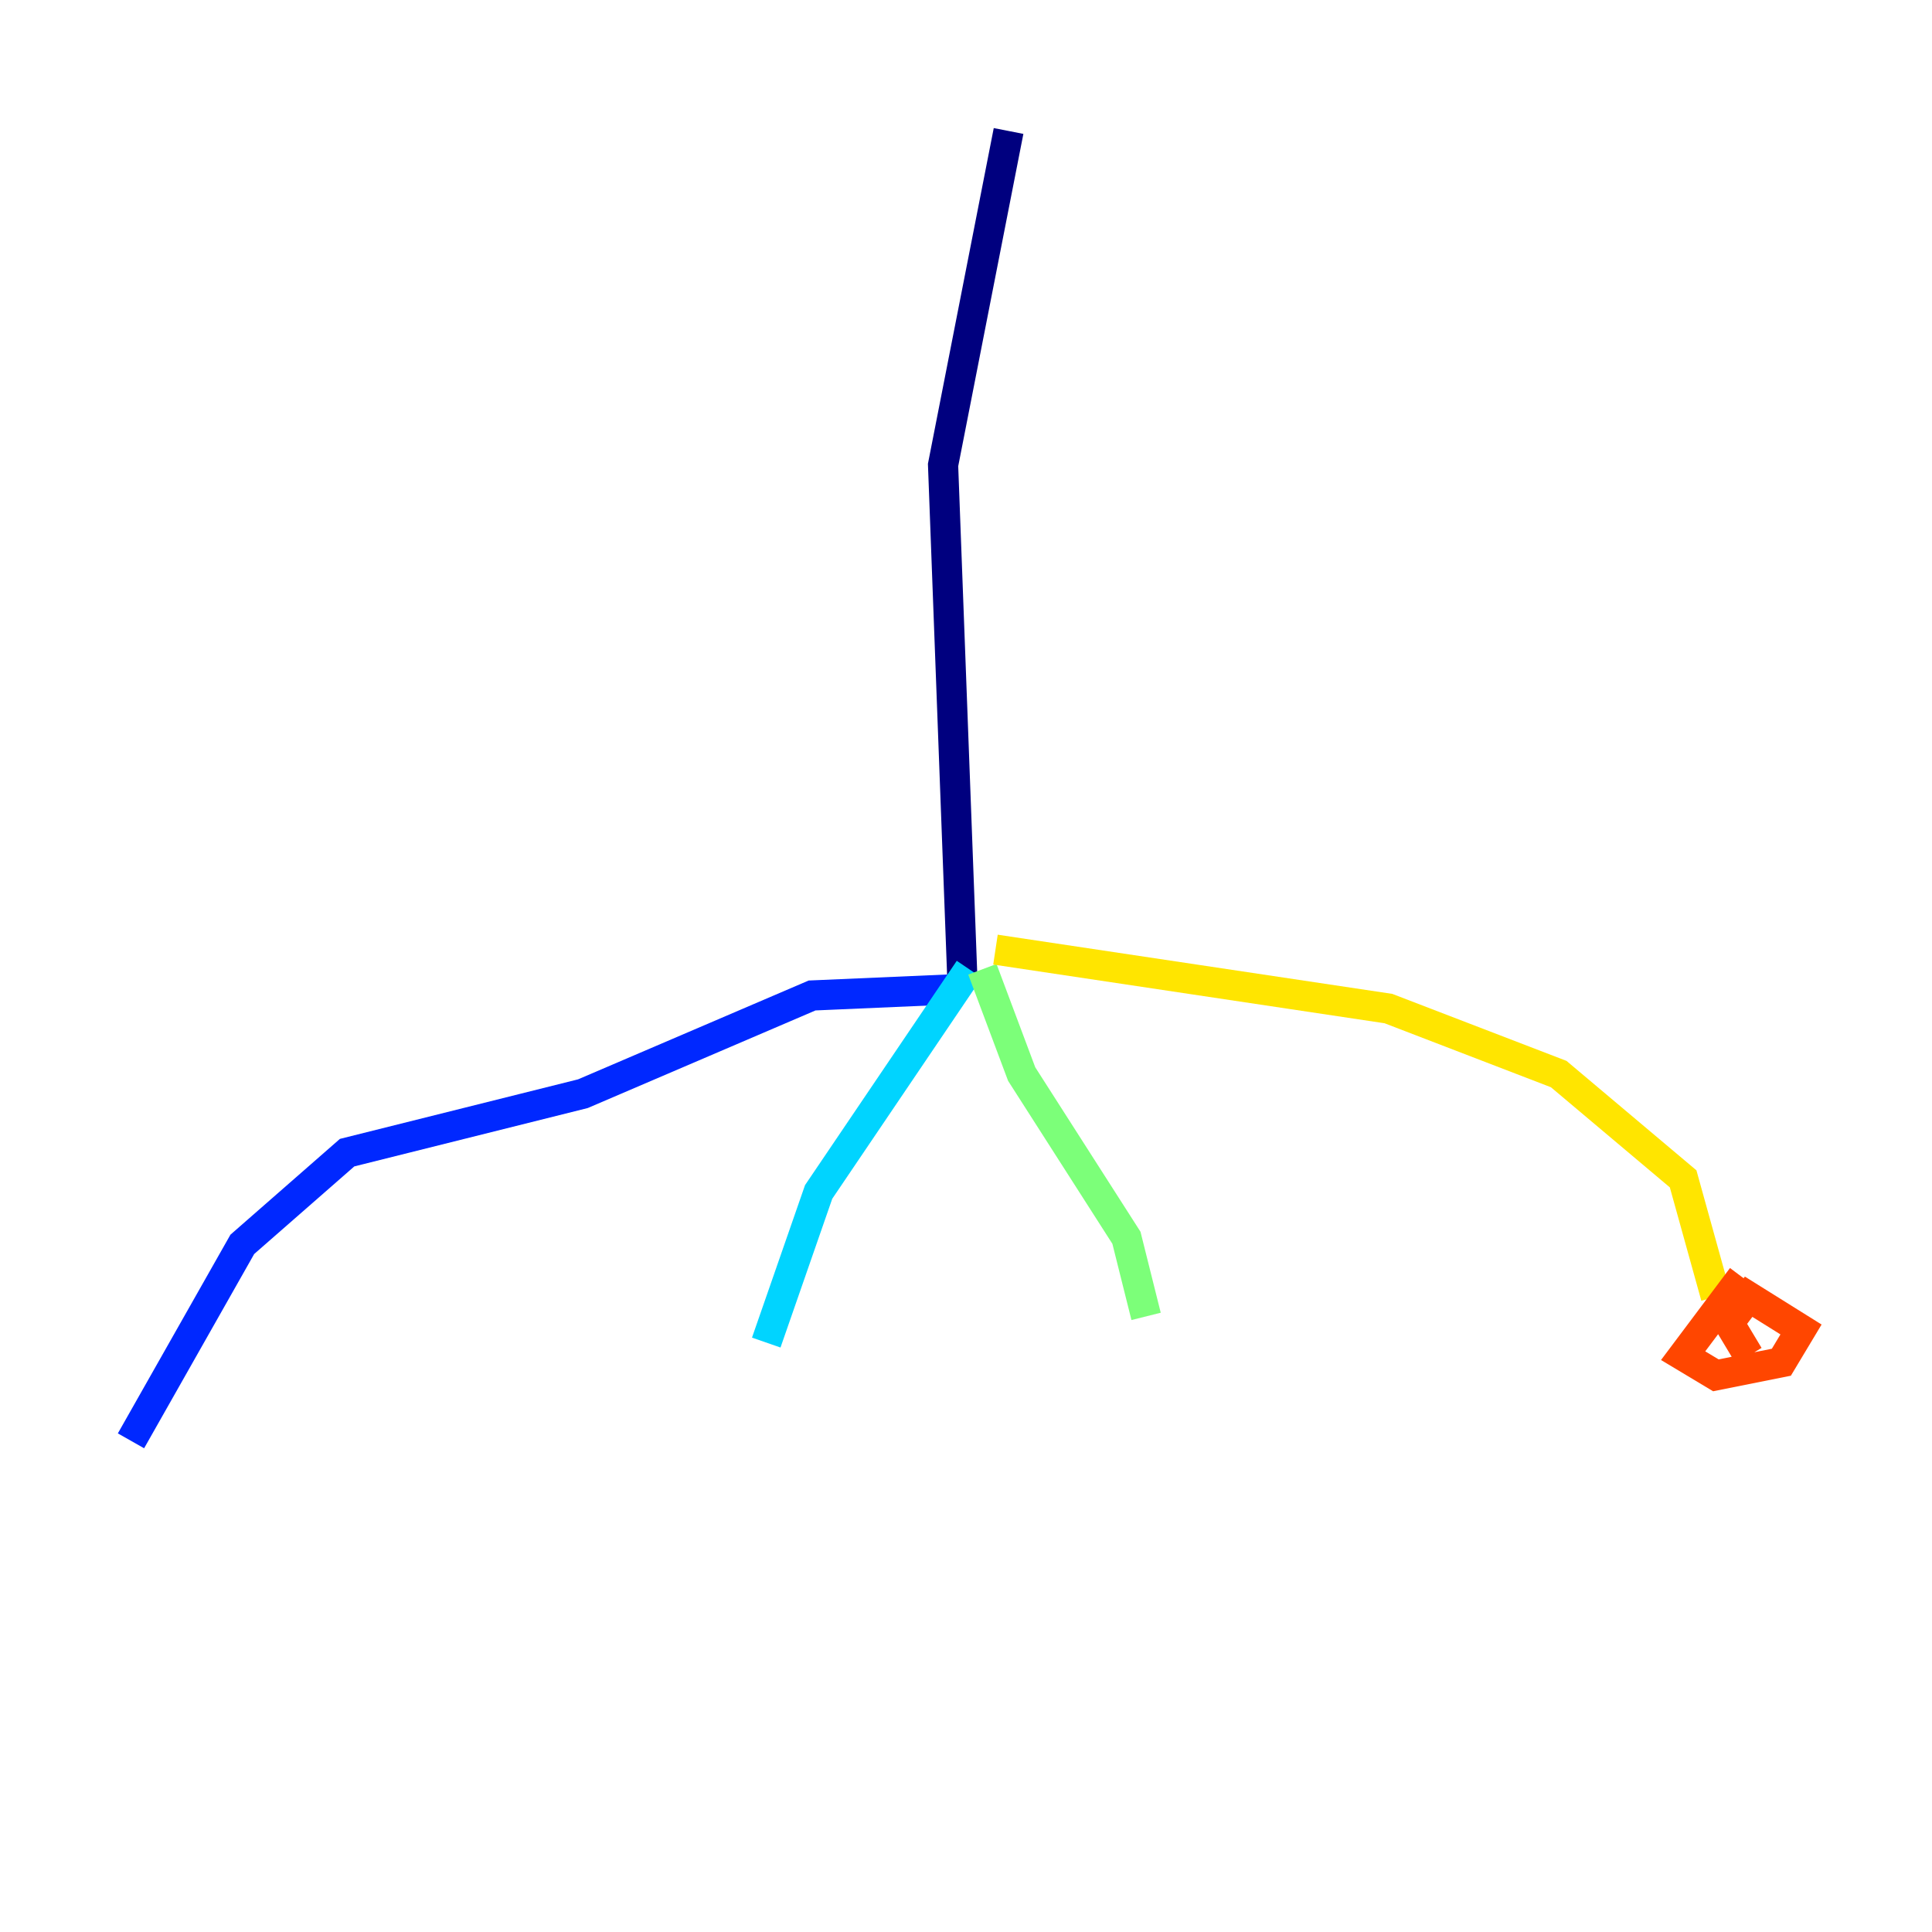<?xml version="1.0" encoding="utf-8" ?>
<svg baseProfile="tiny" height="128" version="1.2" viewBox="0,0,128,128" width="128" xmlns="http://www.w3.org/2000/svg" xmlns:ev="http://www.w3.org/2001/xml-events" xmlns:xlink="http://www.w3.org/1999/xlink"><defs /><polyline fill="none" points="66.82,8.678 62.481,30.807 63.783,65.519" stroke="#00007f" stroke-width="2" /><polyline fill="none" points="63.783,65.519 53.803,65.953 38.617,72.461 22.997,76.366 16.054,82.441 8.678,95.458" stroke="#0028ff" stroke-width="2" /><polyline fill="none" points="64.217,64.217 54.237,78.969 50.766,88.949" stroke="#00d4ff" stroke-width="2" /><polyline fill="none" points="65.085,64.217 67.688,71.159 74.63,82.007 75.932,87.214" stroke="#7cff79" stroke-width="2" /><polyline fill="none" points="65.953,62.915 91.986,66.82 103.268,71.159 111.512,78.102 113.681,85.912" stroke="#ffe500" stroke-width="2" /><polyline fill="none" points="115.417,84.61 111.512,89.817 113.681,91.119 118.02,90.251 119.322,88.081 115.851,85.912 114.549,87.647 115.851,89.817" stroke="#ff4600" stroke-width="2" /><polyline fill="none" points="75.498,85.912 75.498,85.912" stroke="#7f0000" stroke-width="2" /></svg>